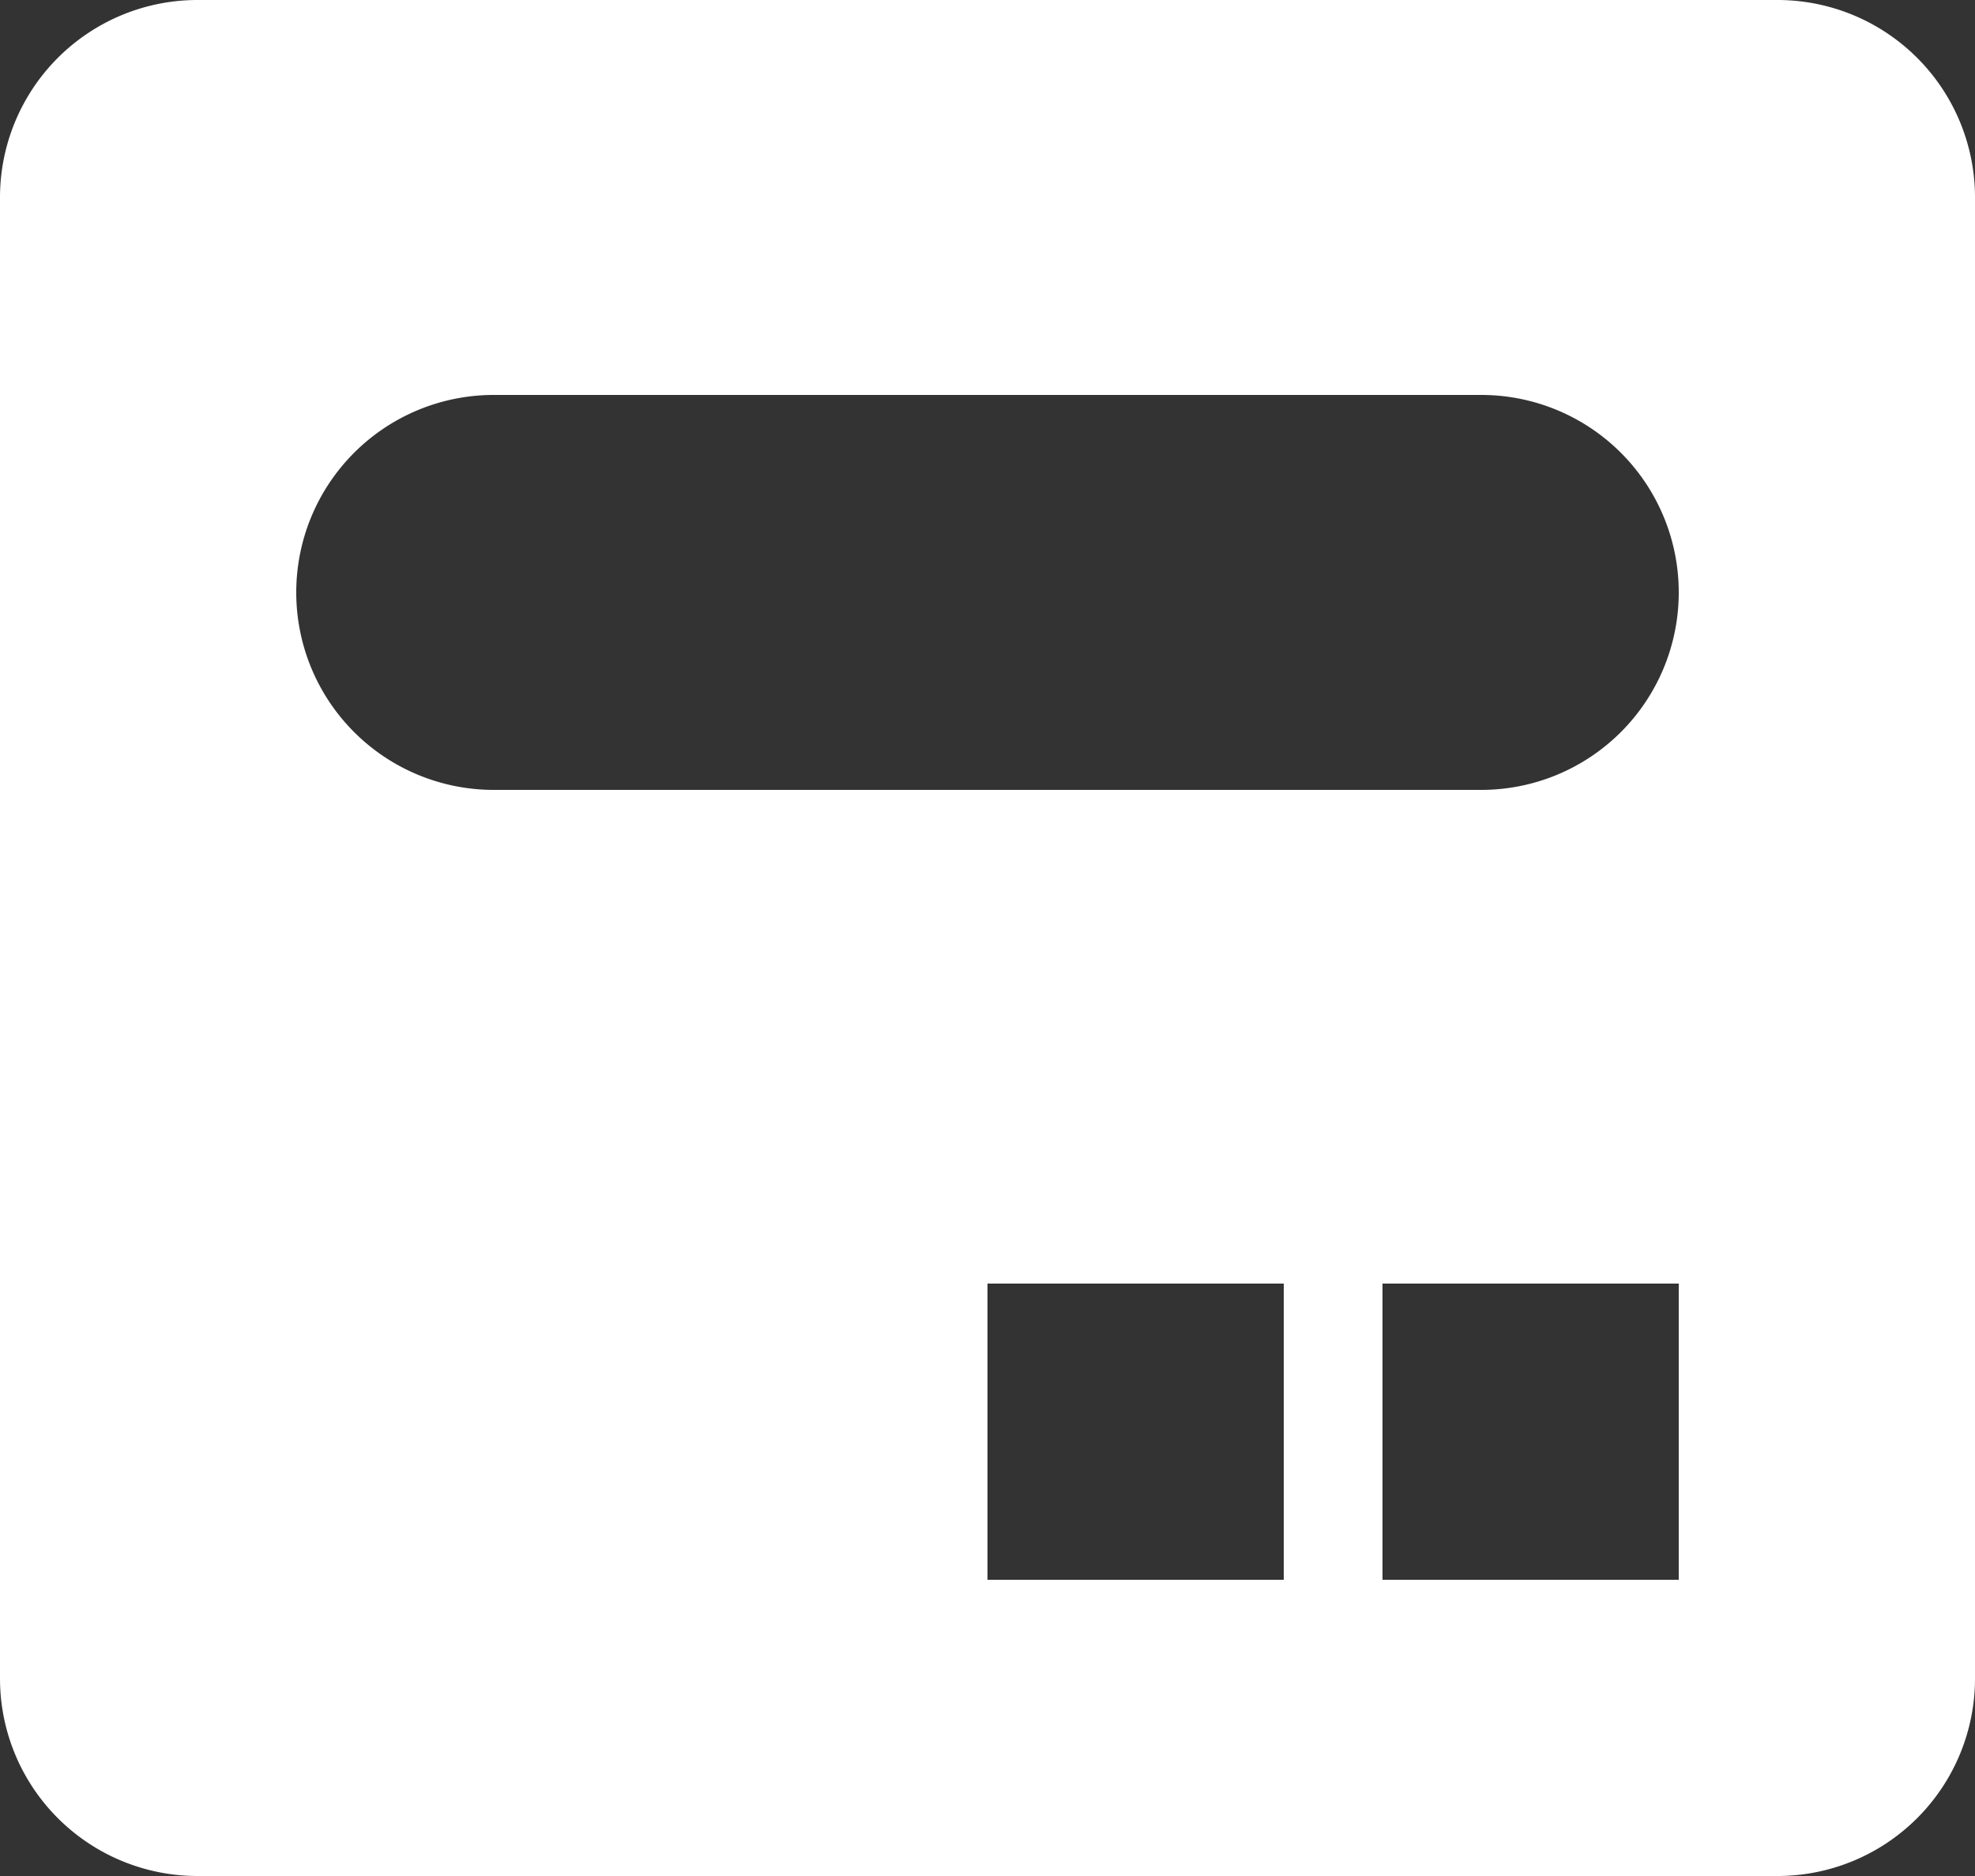 <svg xmlns="http://www.w3.org/2000/svg" width="20" height="19" viewBox="0 0 20 19">
    <rect x="0" y="0" width="20" height="19" fill="#333333" stroke="none"/>
    <path fill="#FFF" fill-rule="evenodd" d="M2 0h16a2 2 0 0 1 2 2v15a2 2 0 0 1-2 2H2a2 2 0 0 1-2-2V2a2 2 0 0 1 2-2zm3 4a2 2 0 1 0 0 4h10a2 2 0 1 0 0-4H5zm9 9v3h3v-3h-3zm-4 0v3h3v-3h-3z"/>
</svg>
